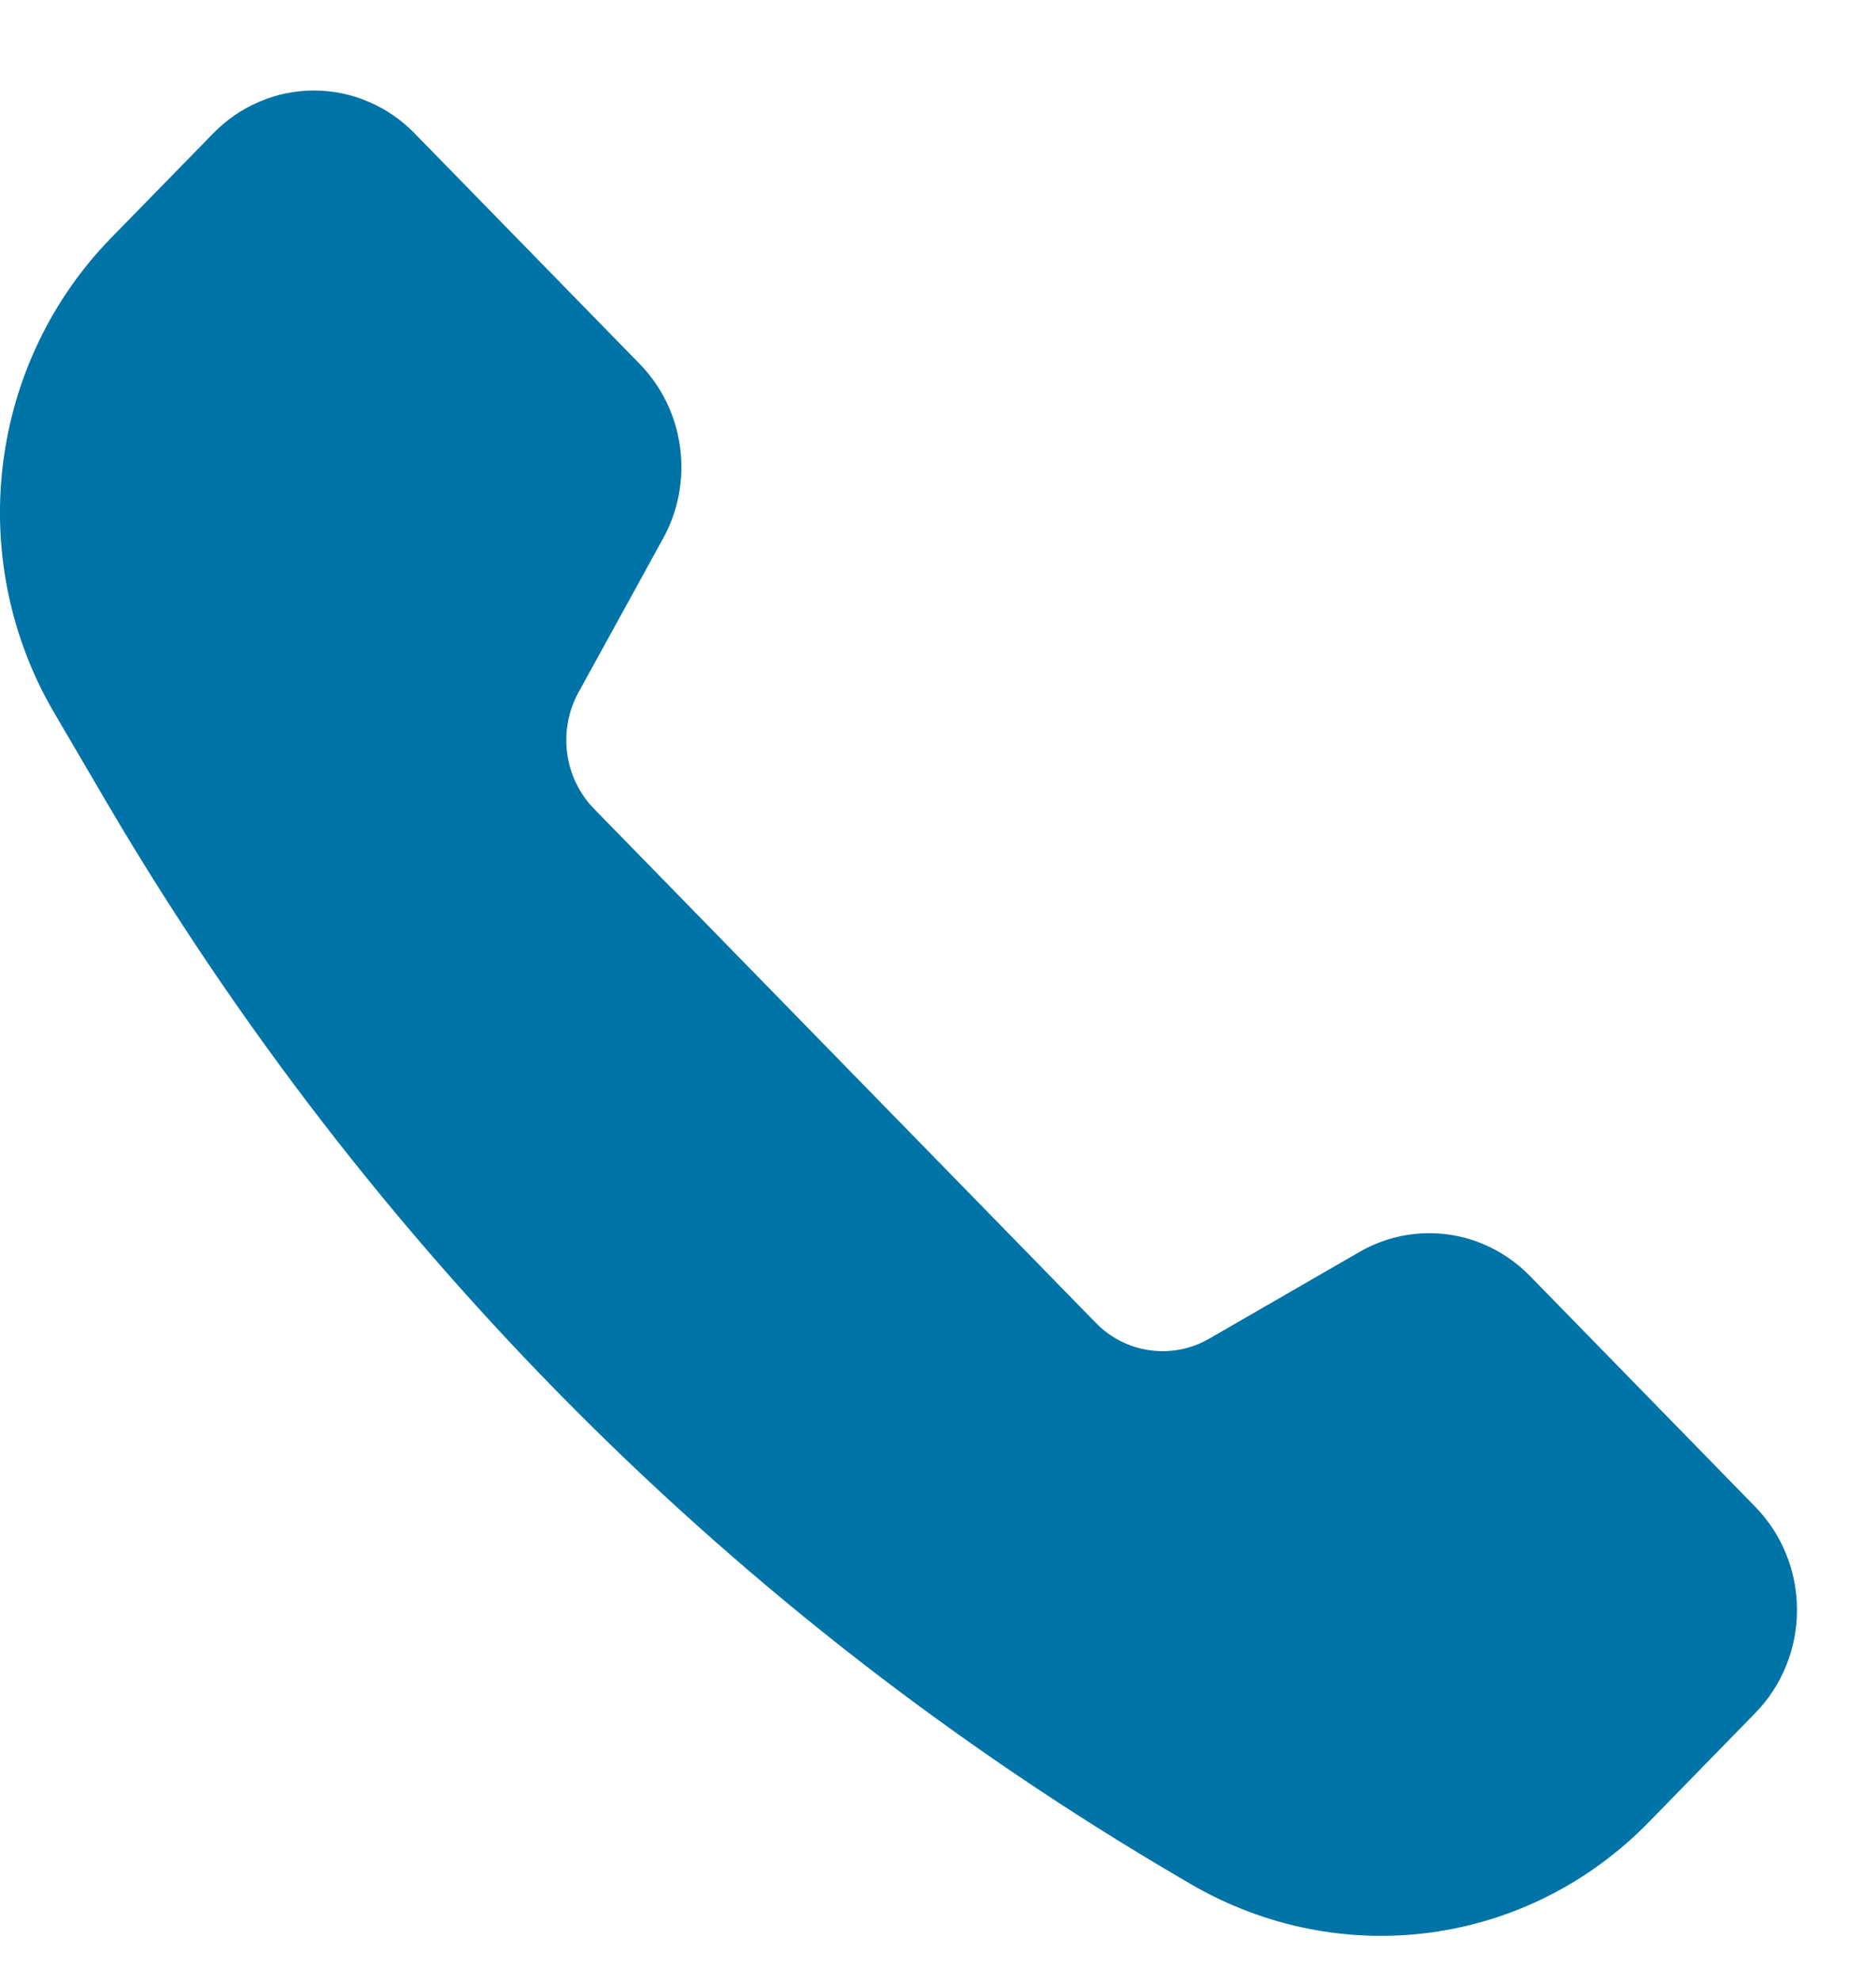 <svg width="18" height="19" viewBox="0 0 18 19" fill="none" xmlns="http://www.w3.org/2000/svg">
<path d="M13.044 12.008L11.602 12.84C11.429 12.94 11.229 12.979 11.032 12.951C10.835 12.924 10.653 12.831 10.513 12.687L5.7 7.758C5.559 7.614 5.469 7.427 5.442 7.226C5.415 7.024 5.453 6.819 5.55 6.642L6.362 5.165C6.509 4.899 6.566 4.592 6.525 4.289C6.485 3.987 6.349 3.707 6.138 3.491L3.977 1.278C3.85 1.148 3.7 1.045 3.534 0.975C3.369 0.904 3.191 0.868 3.012 0.868C2.833 0.868 2.655 0.904 2.49 0.975C2.324 1.045 2.174 1.148 2.047 1.278L1.066 2.282C0.492 2.87 0.126 3.637 0.027 4.462C-0.072 5.287 0.101 6.122 0.519 6.835L1.011 7.675C3.526 11.967 7.075 15.526 11.319 18.009L11.416 18.066C12.866 18.914 14.657 18.667 15.818 17.479L16.842 16.43C16.969 16.3 17.07 16.146 17.138 15.976C17.207 15.807 17.242 15.625 17.242 15.441C17.242 15.258 17.207 15.076 17.138 14.907C17.07 14.737 16.969 14.583 16.842 14.453L14.68 12.239C14.469 12.023 14.195 11.883 13.9 11.841C13.604 11.8 13.304 11.858 13.044 12.008Z" fill="#0073A7"/>
</svg>

